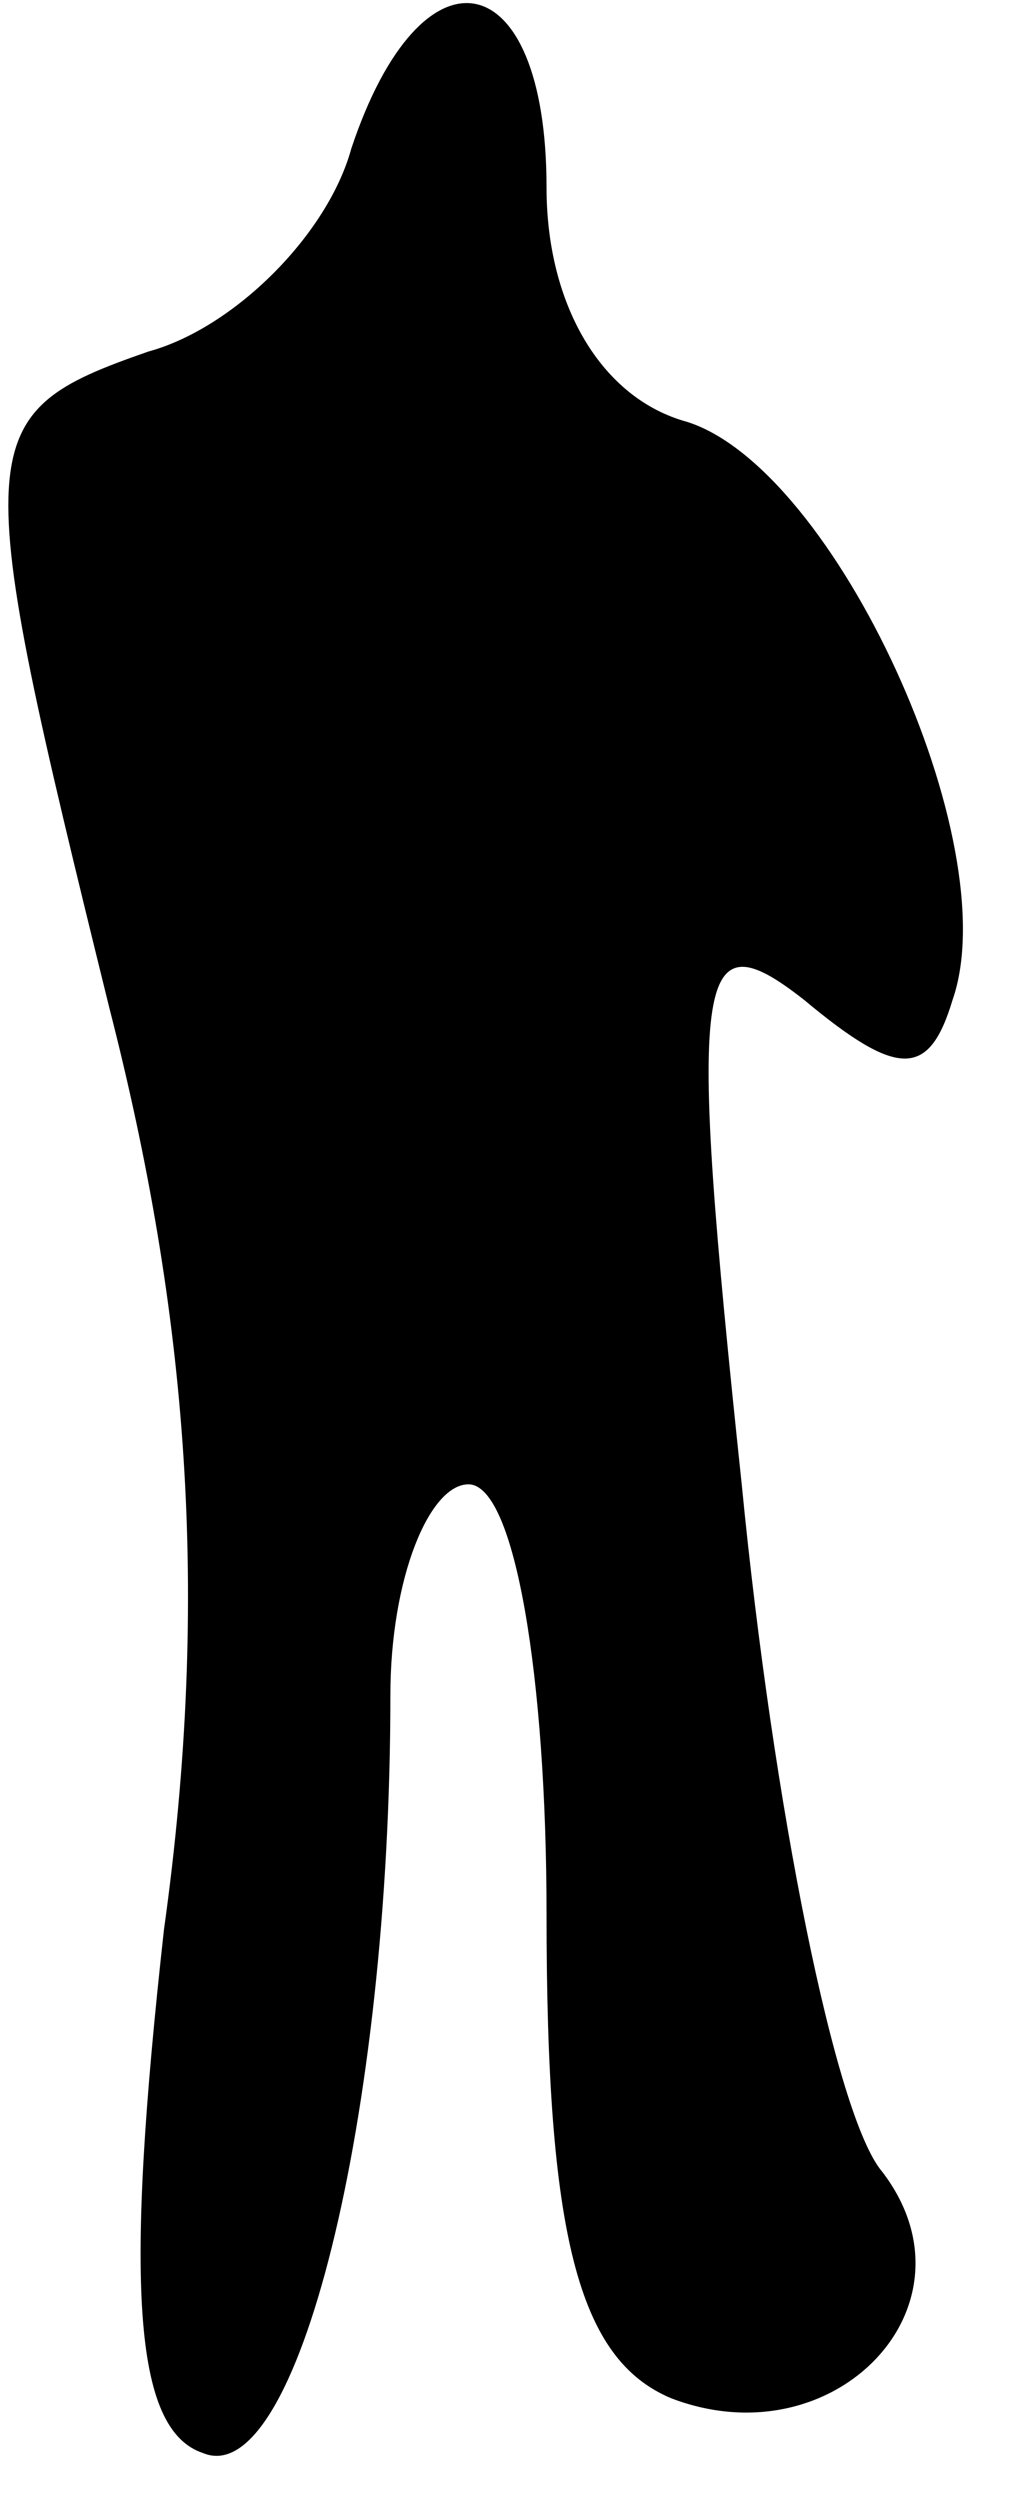 <?xml version="1.0" standalone="no"?>
<!DOCTYPE svg PUBLIC "-//W3C//DTD SVG 20010904//EN"
 "http://www.w3.org/TR/2001/REC-SVG-20010904/DTD/svg10.dtd">
<svg version="1.0" xmlns="http://www.w3.org/2000/svg"
 width="13pt" height="32pt" viewBox="0 0 13 32"
 preserveAspectRatio="xMidYMid meet">
<g transform="translate(0,32) scale(0.1,-0.1)"
fill="#000000" stroke="none">
<path fill="#000000" stroke="none" d="M45 301 c-3 -11 -15 -23 -26 -26 -23
-8 -23 -11 -5 -84 10 -39 13 -75 7 -118 -5 -45 -4 -64 5 -67 12 -5 24 43 24
97 0 15 5 27 10 27 6 0 10 -25 10 -55 0 -41 4 -57 16 -62 21 -8 40 12 27 29
-6 7 -14 47 -18 88 -7 66 -6 73 8 62 12 -10 16 -10 19 0 7 20 -15 68 -34 74
-11 3 -18 15 -18 30 0 29 -16 32 -25 5z"/>
</g>
</svg>
